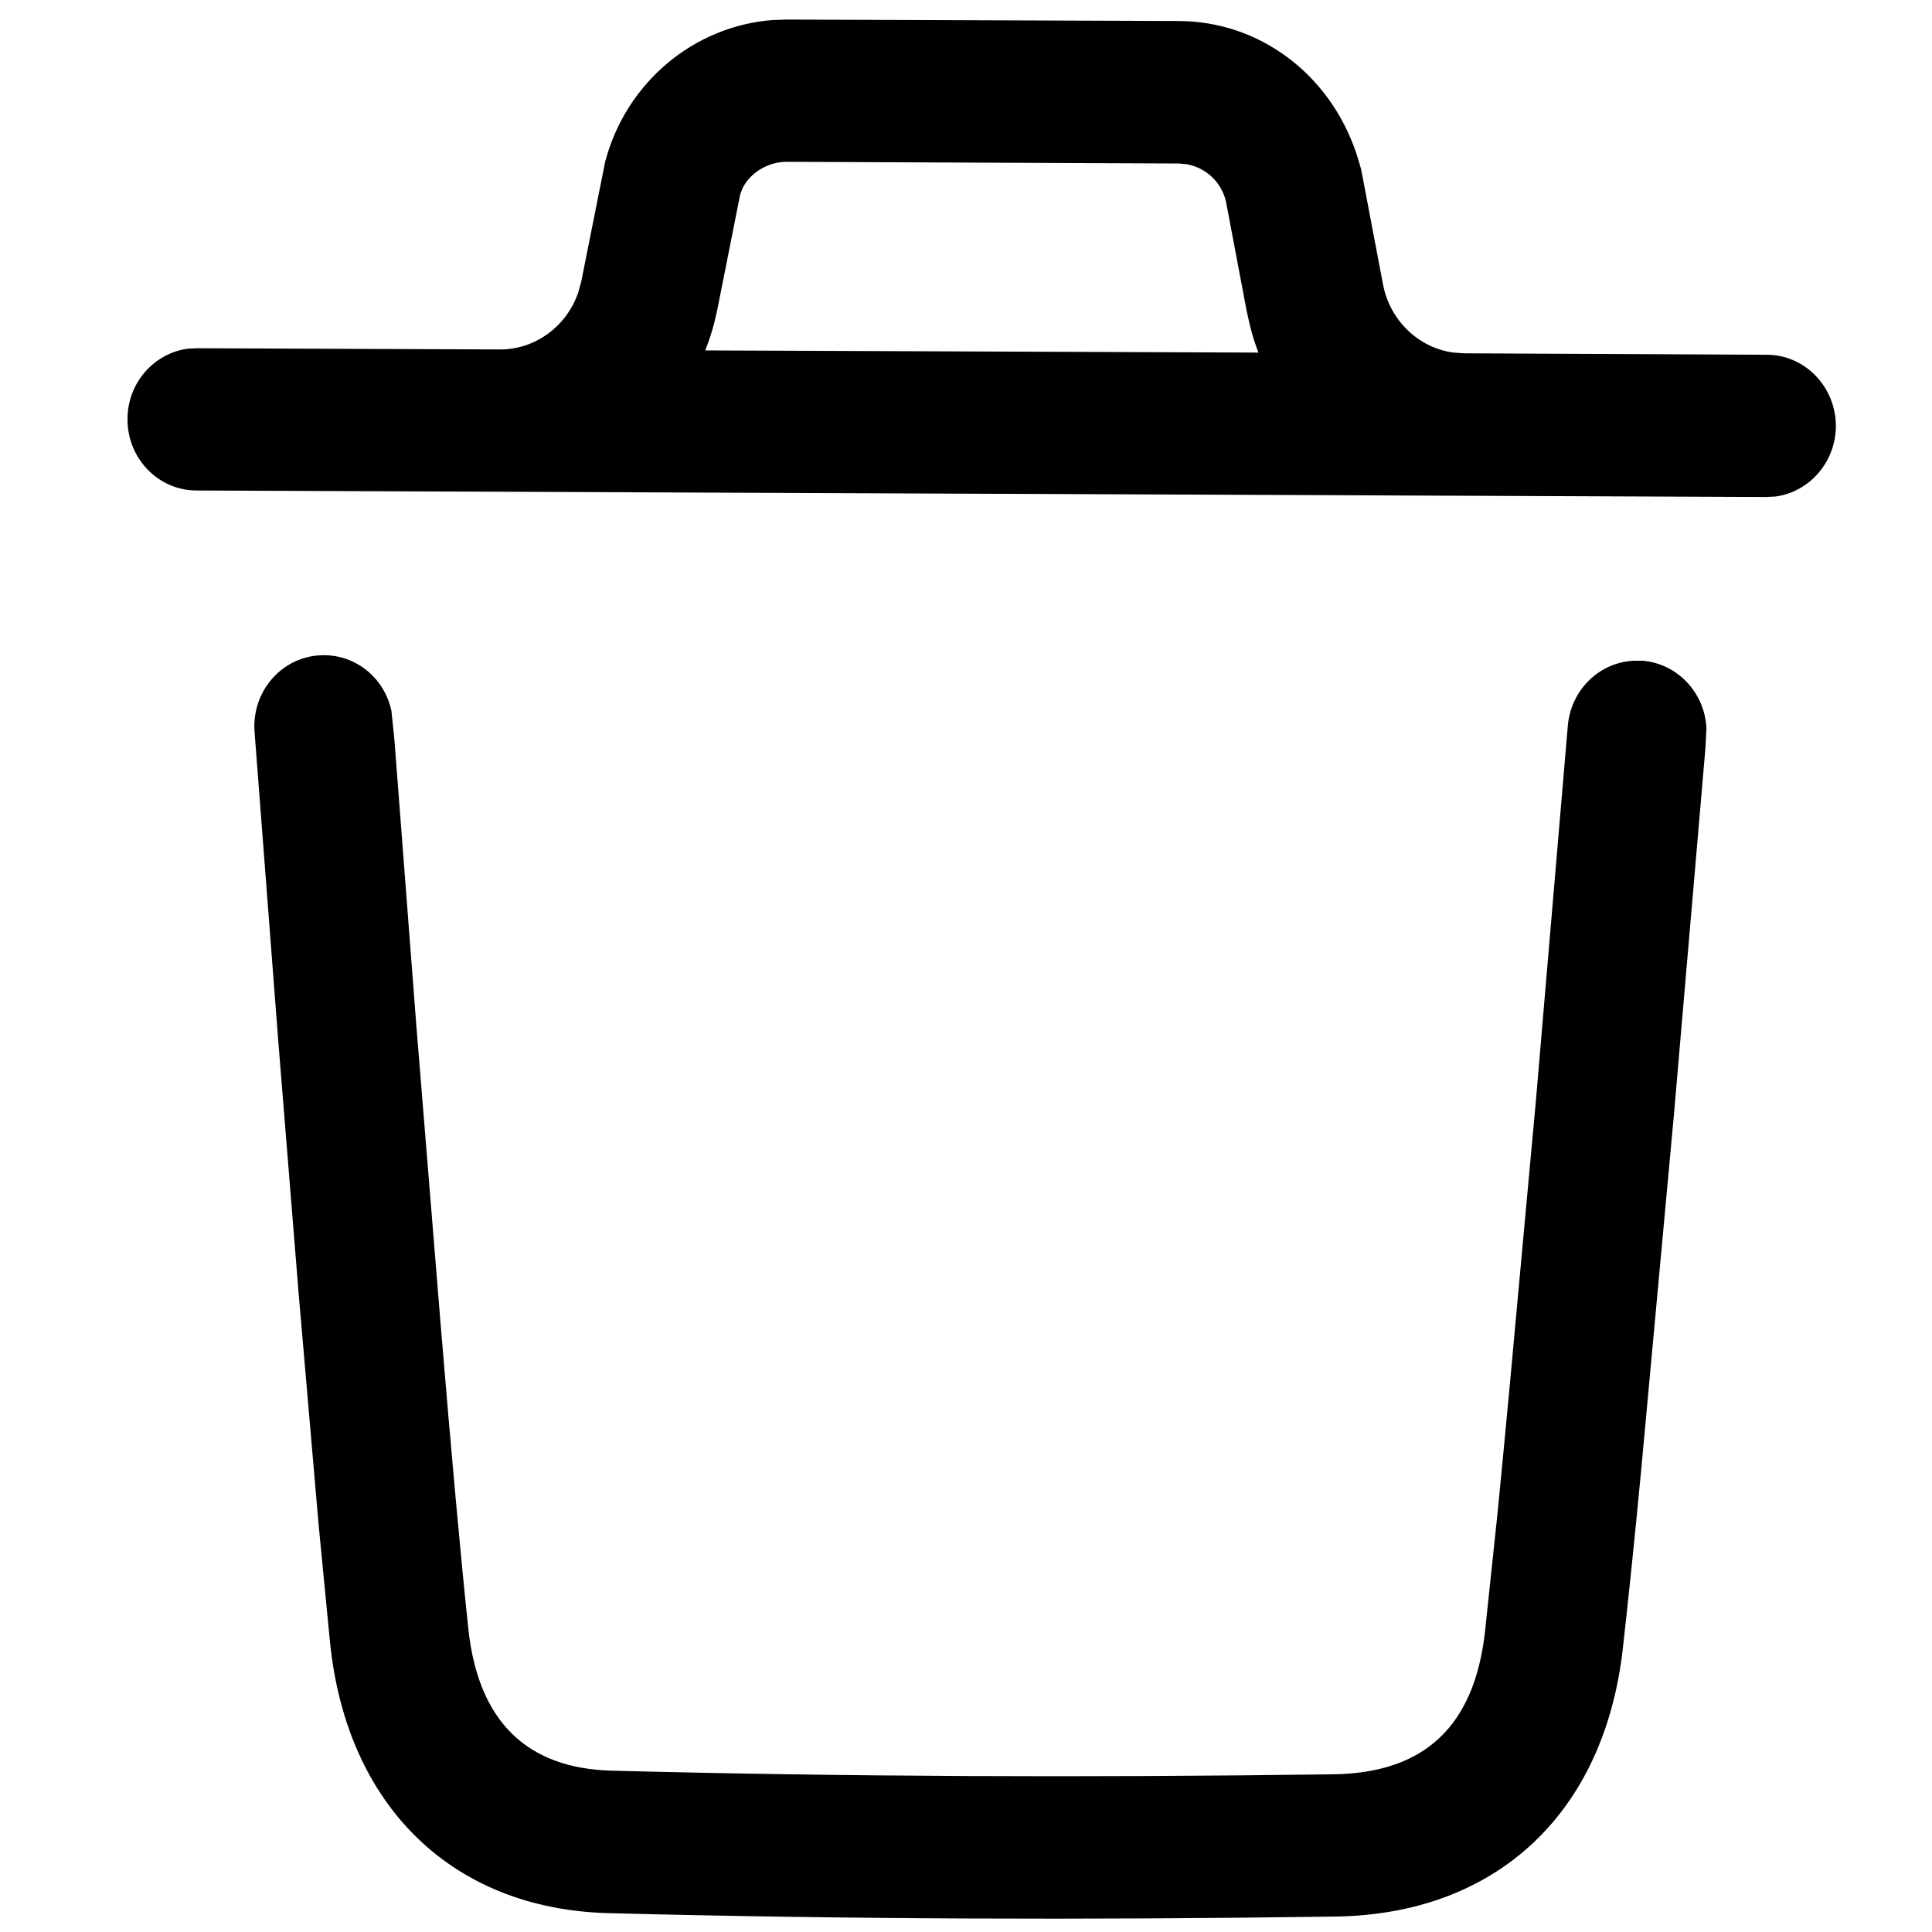 <svg width="16" height="16" viewBox="0 0 8 8" fill="currentColor"
  xmlns="http://www.w3.org/2000/svg"> <path d="M6.764 2.736L6.803
                                             2.736C6.948 2.749 7.059
                                             2.87 7.066 3.015L7.062
                                             3.096L6.932 4.609L6.796
                                             6.085C6.768 6.38 6.742
                                             6.629 6.72 6.824C6.644
                                             7.506 6.199 7.926 5.531
                                             7.936C4.491 7.951 3.491
                                             7.947 2.52 7.922C1.871
                                             7.905 1.437 7.477 1.367
                                             6.805L1.319 6.31L1.236
                                             5.349L1.151 4.295L1.054
                                             3.03C1.042 2.868 1.16
                                             2.726 1.318 2.714C1.464
                                             2.702 1.592 2.803 1.621
                                             2.945L1.633 3.061L1.724
                                             4.247L1.824 5.477C1.868
                                             6.009 1.907 6.44 1.939
                                             6.742C1.979 7.125 2.179
                                             7.323 2.534 7.332C3.498
                                             7.357 4.49 7.361 5.523
                                             7.347C5.9 7.341 6.105
                                             7.147 6.149 6.757L6.201
                                             6.265C6.216 6.113 6.232
                                             5.946 6.249 5.764L6.36
                                             4.556L6.492 3.005C6.505
                                             2.856 6.623 2.743 6.764
                                             2.736ZM0.814 2.031C0.655
                                             2.031 0.527 1.898 0.528
                                             1.735C0.528 1.586 0.637
                                             1.463 0.777 1.444L0.816
                                             1.442L2.069 1.447C2.217
                                             1.448 2.348 1.35 2.395
                                             1.209L2.407 1.165L2.506
                                             0.669C2.593 0.341 2.873
                                             0.108 3.199 0.083L3.26
                                             0.081L4.883 0.087C5.214
                                             0.089 5.506 0.305 5.617
                                             0.637L5.636 0.7L5.727
                                             1.179C5.756 1.328 5.875
                                             1.441 6.019 1.46L6.063
                                             1.463L7.316 1.469C7.474
                                             1.469 7.602 1.602 7.602
                                             1.765C7.601 1.914 7.492
                                             2.037 7.352 2.056L7.313
                                             2.058L0.814 2.031ZM4.88
                                             0.677L3.258 0.67C3.177
                                             0.67 3.105 0.718 3.075
                                             0.779L3.065 0.805L2.97
                                             1.283C2.958 1.341 2.942
                                             1.397 2.92 1.451L5.211
                                             1.46C5.198 1.427 5.187
                                             1.392 5.178 1.357L5.163
                                             1.292L5.076 0.832C5.056
                                             0.752 4.992 0.694 4.914
                                             0.68L4.88 0.677Z"
    fill="currentColor" /> </svg>

